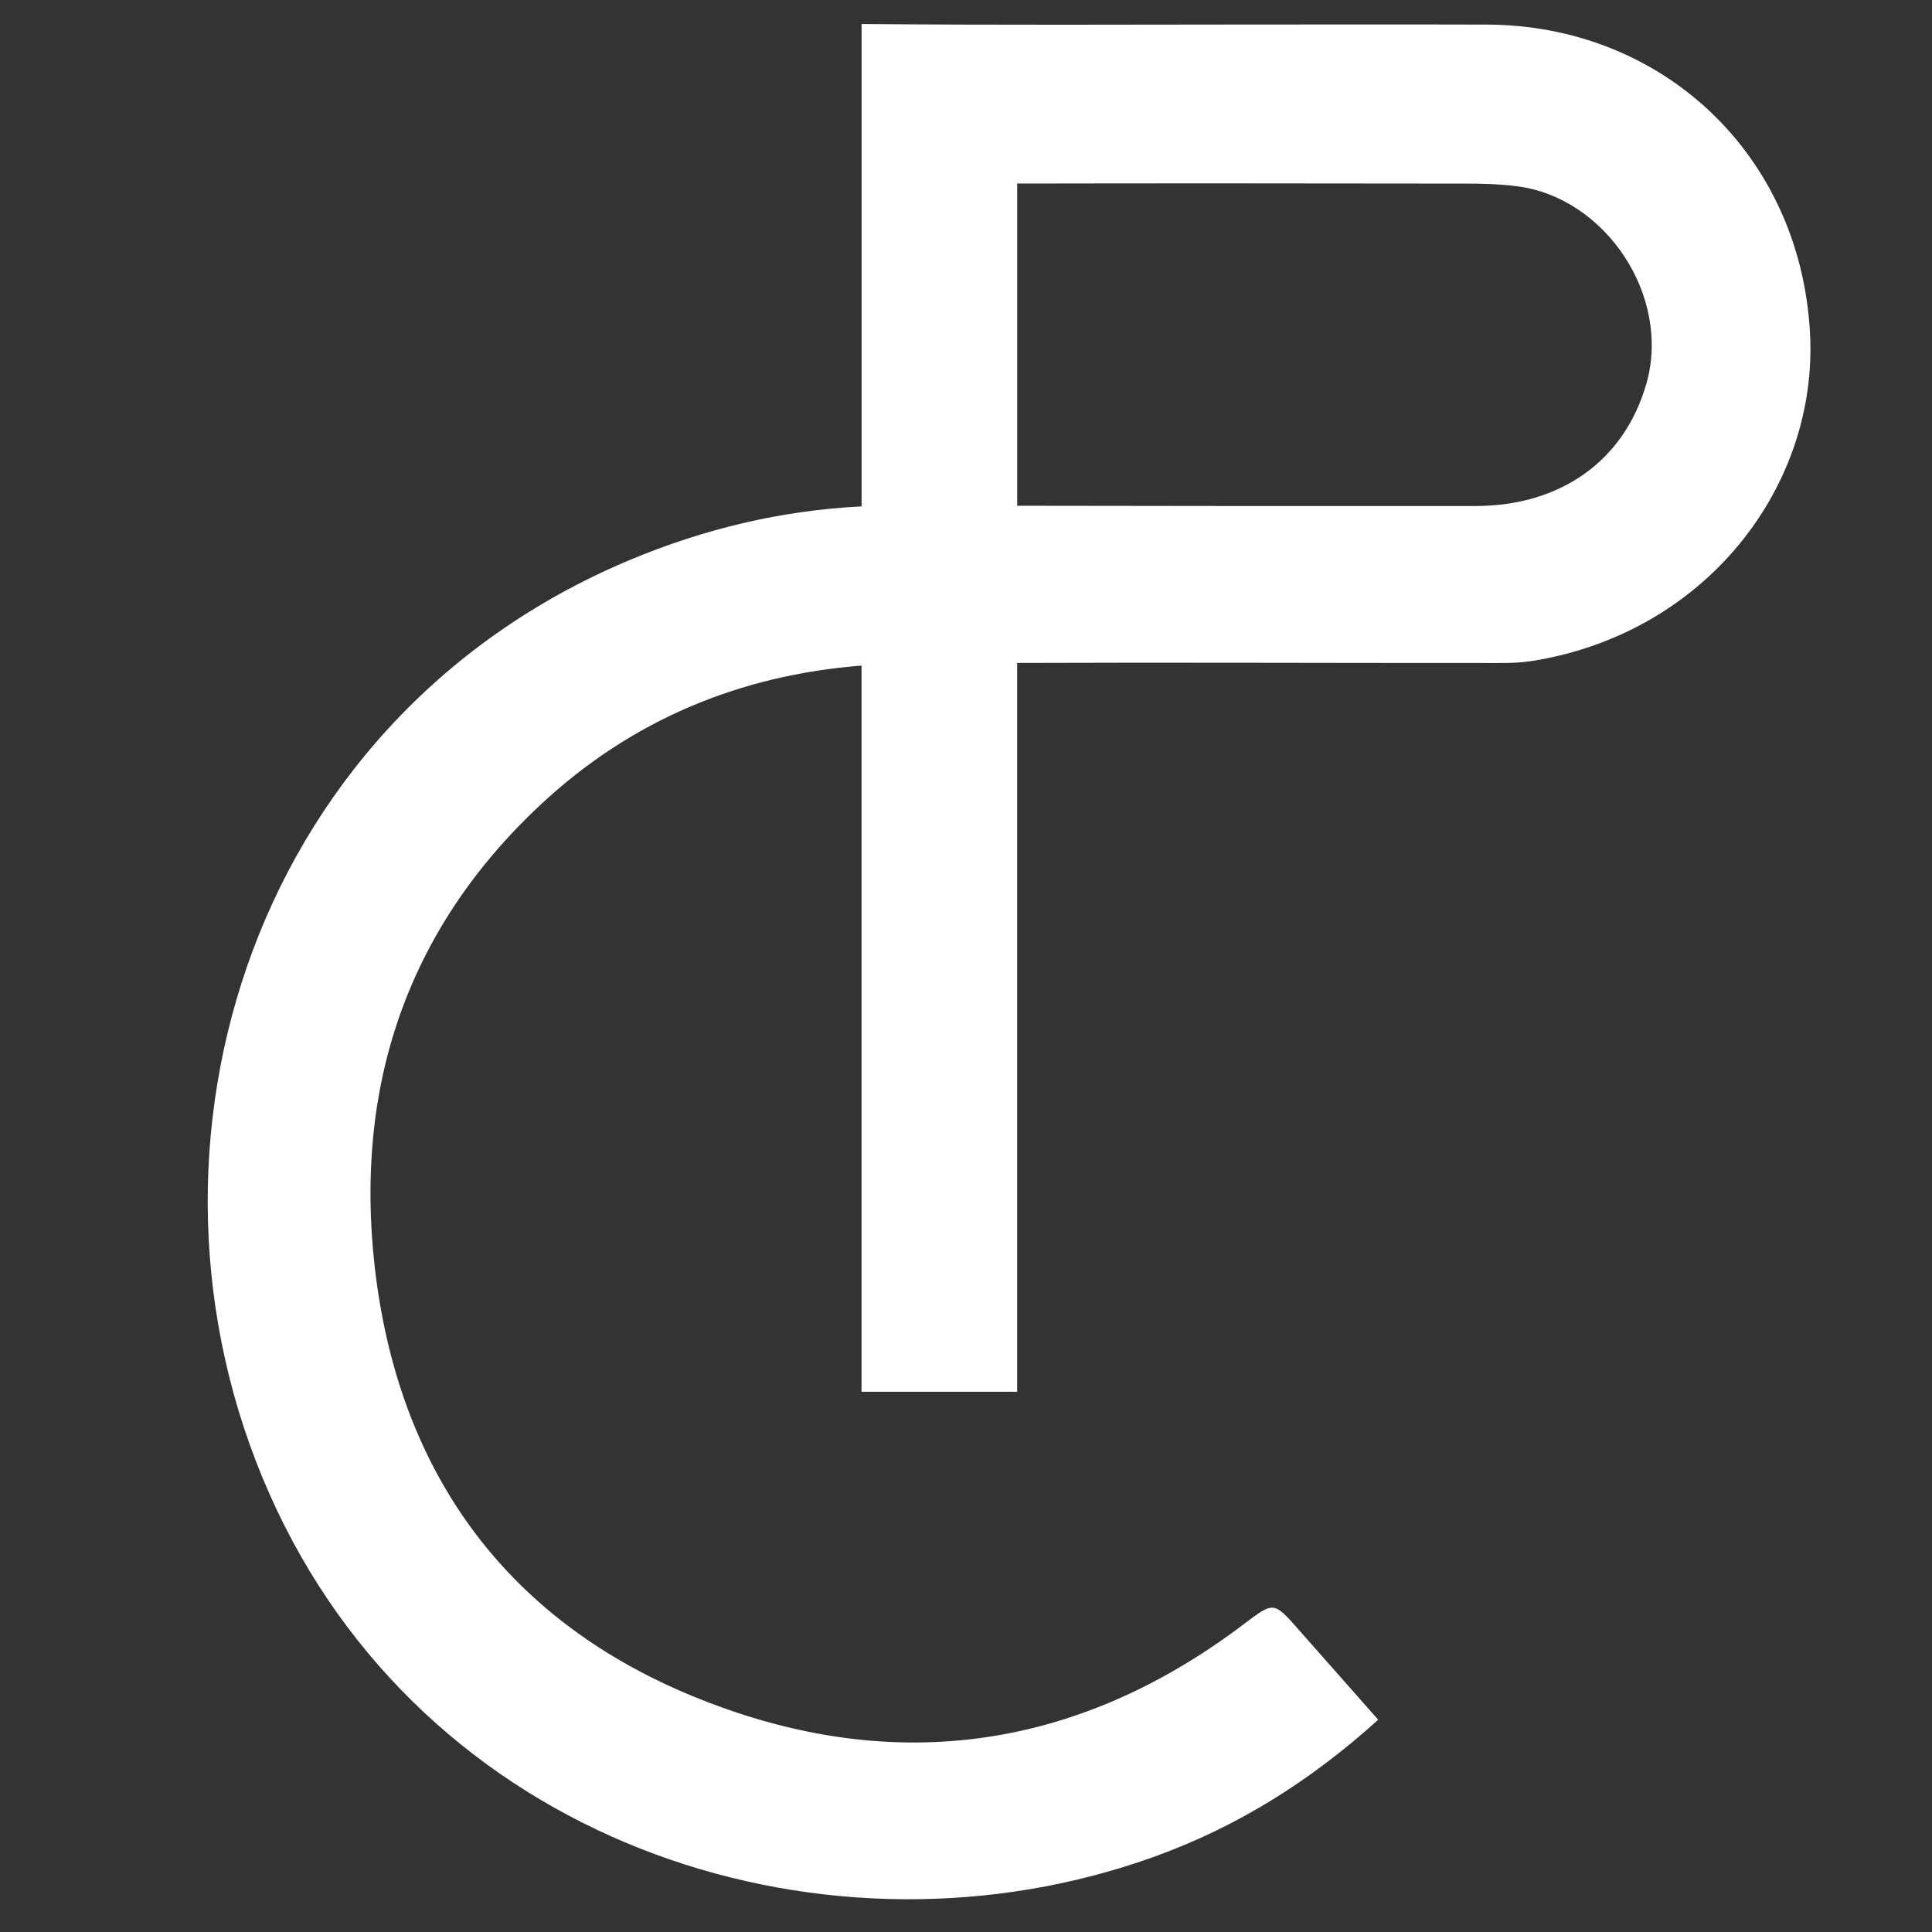 <svg xmlns="http://www.w3.org/2000/svg" xmlns:xlink="http://www.w3.org/1999/xlink" width="500" zoomAndPan="magnify" viewBox="0 0 375 375" height="500" preserveAspectRatio="xMidYMid meet" version="1.0"><rect x="0" y="0" width="375" height="375" fill="#333333" stroke="none"/><defs><clipPath id="0a0df2154f"><path d="M 40 4.316 L 352 4.316 L 352 369 L 40 369 Z M 40 4.316 " clip-rule="nonzero"/></clipPath></defs><g clip-path="url(#0a0df2154f)"><path fill="#ffffff" d="M 351.312 64.484 C 349.352 29.828 322.535 4.883 288.617 4.773 C 272.473 4.723 256.332 4.762 240.188 4.762 C 217.941 4.762 195.699 4.902 167.234 4.66 L 167.234 98.289 C 151.617 99.078 136.605 102.656 122.09 108.758 C 47.246 140.207 22.008 226.094 53.73 293.078 C 85.008 359.121 161.539 382.762 223.758 360.488 C 239.965 354.691 254.258 345.777 267.508 333.801 C 262.066 327.641 257.078 321.996 252.102 316.355 C 247.227 310.809 247.246 310.84 241.441 315.23 C 208.344 340.309 171.988 344.758 134.199 329.121 C 97.621 313.988 77.168 285.008 72.727 245.82 C 68.793 211.062 78.906 180.516 104.875 156.238 C 122.617 139.648 143.738 131.031 167.223 129.191 L 167.223 270.137 L 197.43 270.137 L 197.43 128.676 C 227.582 128.555 257.734 128.703 287.891 128.684 C 291.047 128.684 294.254 128.785 297.348 128.301 C 331.082 122.949 353.023 94.375 351.312 64.484 Z M 319.582 74.395 C 315.352 89.305 303.074 98.195 286.383 98.219 C 256.734 98.238 227.086 98.227 197.438 98.168 L 197.438 35.625 C 228.238 35.562 256.32 35.605 284.398 35.633 C 287.727 35.633 291.086 35.727 294.375 36.141 C 311.73 38.316 324.367 57.543 319.582 74.395 Z M 319.582 74.395 " fill-opacity="1" fill-rule="nonzero"/></g></svg>